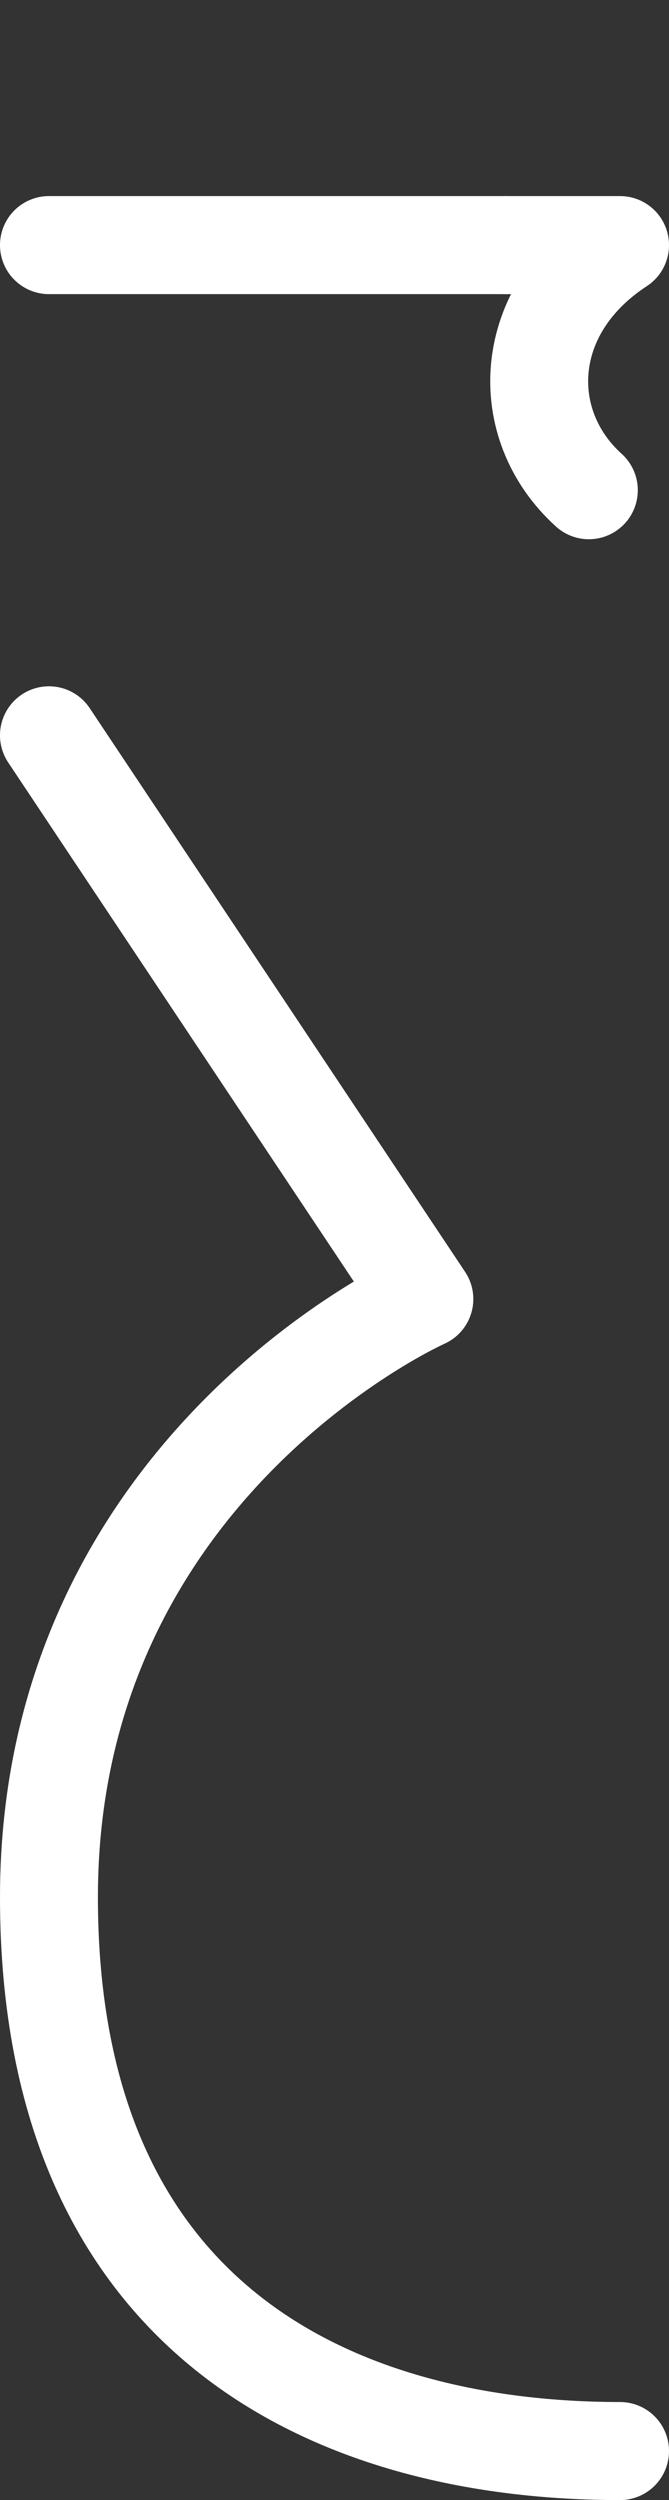 <svg width="82" height="306" viewBox="0 0 82 306" fill="none" xmlns="http://www.w3.org/2000/svg">
<rect x="0" y="0" width="82" height="306" fill="#333333" stroke="none"/>
<path d="M6 30L62 30" stroke="white" stroke-width="12" stroke-linecap="round" stroke-linejoin="round"/>
<path d="M62 30H76C63.75 38 63.312 52 72.175 60" stroke="white" stroke-width="12" stroke-linecap="round" stroke-linejoin="round"/>
<path d="M6 90L52.014 159C52.014 159 6 179.424 6 232.212C6 285 42.224 300 76 300" stroke="white" stroke-width="12" stroke-linecap="round" stroke-linejoin="round"/>
</svg>
